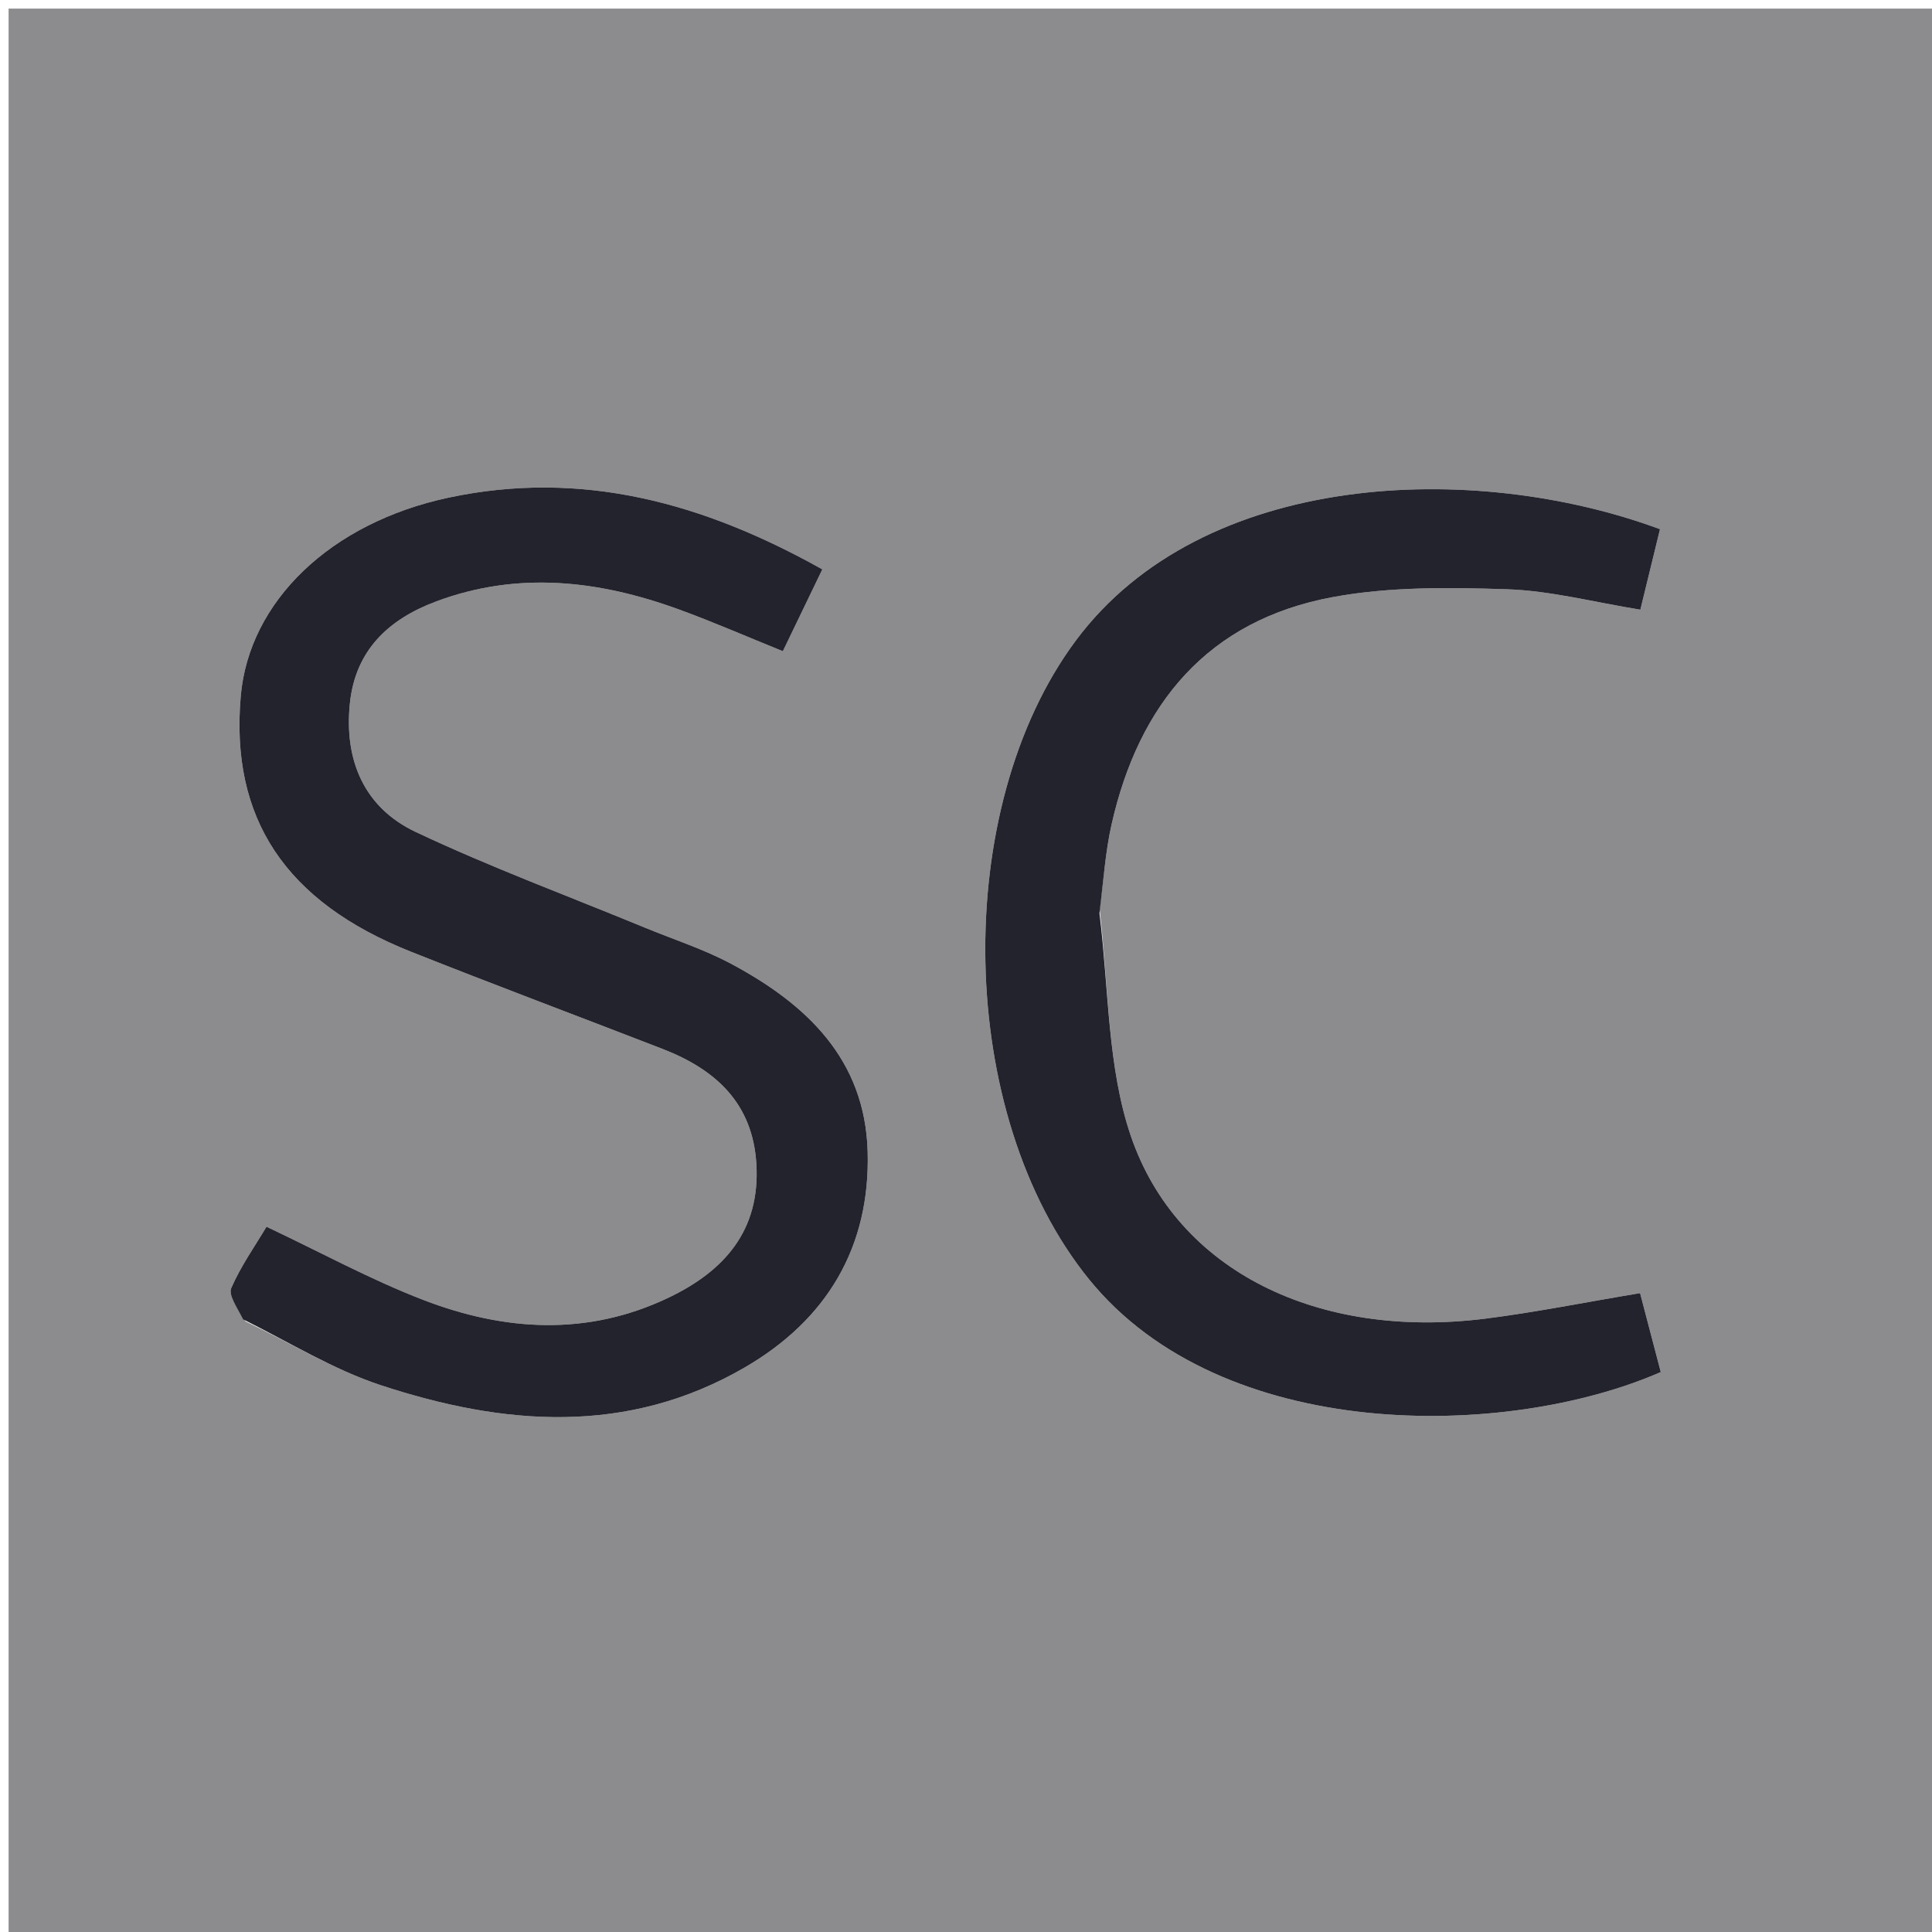 <svg version="1.1" id="Layer_1" xmlns="http://www.w3.org/2000/svg" xmlns:xlink="http://www.w3.org/1999/xlink" x="0px" y="0px"
	 width="100%" viewBox="0 0 225 225" enable-background="new 0 0 225 225" xml:space="preserve">
<path fill="#8c8c8e" opacity="1" stroke="none" 
	d="
M126,226 
	C84,226 42.5,226 1,226 
	C1,151 1,76 1,1 
	C76,1 151,1 226,1 
	C226,76 226,151 226,226 
	C192.833,226 159.667,226 126,226 
M28.589,153.882 
	C33.819,156.397 38.852,159.509 44.317,161.311 
	C58.626,166.029 73.038,167.208 86.752,159.241 
	C96.29,153.7 101.365,145.231 101.046,134.1 
	C100.737,123.363 93.929,116.94 85.158,112.249 
	C81.955,110.535 78.438,109.41 75.063,108.017 
	C66.165,104.346 57.114,100.998 48.421,96.894 
	C42.416,94.059 40.066,88.549 40.745,81.929 
	C41.38,75.725 45.256,72.116 50.777,70.05 
	C60.306,66.484 69.743,67.582 79.048,70.97 
	C83.06,72.43 86.978,74.147 91.171,75.84 
	C92.765,72.536 94.233,69.492 95.768,66.309 
	C81.875,58.521 67.717,54.676 52.291,57.944 
	C38.463,60.874 29.002,70.065 28.04,81.049 
	C26.792,95.284 33.213,105.02 47.882,110.846 
	C57.606,114.708 67.405,118.379 77.161,122.158 
	C83.336,124.55 87.667,128.477 88.088,135.566 
	C88.547,143.294 84.36,148.022 77.852,151.129 
	C68.395,155.644 58.739,155.027 49.29,151.386 
	C43.151,149.02 37.328,145.835 31.037,142.863 
	C29.68,145.141 28.037,147.461 26.929,150.013 
	C26.573,150.831 27.629,152.263 28.589,153.882 
M128.061,105.885 
	C128.512,102.589 128.725,99.239 129.455,96.006 
	C132.63,81.957 140.675,72.227 155.221,69.537 
	C161.825,68.316 168.756,68.403 175.514,68.626 
	C180.579,68.794 185.606,70.127 191.036,71.004 
	C191.82,67.79 192.582,64.67 193.323,61.629 
	C171.652,53.608 140.059,54.749 125.287,74.603 
	C110.733,94.166 111.247,129.788 126.839,149.002 
	C142.319,168.076 175.31,167.696 193.413,159.789 
	C192.588,156.643 191.745,153.426 191.003,150.597 
	C184.438,151.693 178.74,152.843 172.988,153.568 
	C153.582,156.013 137.082,148.096 131.691,132.276 
	C128.971,124.295 129.151,115.326 128.061,105.885 
z"/>
<path fill="#23232dfa" opacity="1" stroke="none" 
	d="
M28.314,153.648 
	C27.629,152.263 26.573,150.831 26.929,150.013 
	C28.037,147.461 29.68,145.141 31.037,142.863 
	C37.328,145.835 43.151,149.02 49.29,151.386 
	C58.739,155.027 68.395,155.644 77.852,151.129 
	C84.36,148.022 88.547,143.294 88.088,135.566 
	C87.667,128.477 83.336,124.55 77.161,122.158 
	C67.405,118.379 57.606,114.708 47.882,110.846 
	C33.213,105.02 26.792,95.284 28.04,81.049 
	C29.002,70.065 38.463,60.874 52.291,57.944 
	C67.717,54.676 81.875,58.521 95.768,66.309 
	C94.233,69.492 92.765,72.536 91.171,75.84 
	C86.978,74.147 83.06,72.43 79.048,70.97 
	C69.743,67.582 60.306,66.484 50.777,70.05 
	C45.256,72.116 41.38,75.725 40.745,81.929 
	C40.066,88.549 42.416,94.059 48.421,96.894 
	C57.114,100.998 66.165,104.346 75.063,108.017 
	C78.438,109.41 81.955,110.535 85.158,112.249 
	C93.929,116.94 100.737,123.363 101.046,134.1 
	C101.365,145.231 96.29,153.7 86.752,159.241 
	C73.038,167.208 58.626,166.029 44.317,161.311 
	C38.852,159.509 33.819,156.397 28.314,153.648 
z"/>
<path fill="#23232dfa" opacity="1" stroke="none" 
	d="
M128.041,106.345 
	C129.151,115.326 128.971,124.295 131.691,132.276 
	C137.082,148.096 153.582,156.013 172.988,153.568 
	C178.74,152.843 184.438,151.693 191.003,150.597 
	C191.745,153.426 192.588,156.643 193.413,159.789 
	C175.31,167.696 142.319,168.076 126.839,149.002 
	C111.247,129.788 110.733,94.166 125.287,74.603 
	C140.059,54.749 171.652,53.608 193.323,61.629 
	C192.582,64.67 191.82,67.79 191.036,71.004 
	C185.606,70.127 180.579,68.794 175.514,68.626 
	C168.756,68.403 161.825,68.316 155.221,69.537 
	C140.675,72.227 132.63,81.957 129.455,96.006 
	C128.725,99.239 128.512,102.589 128.041,106.345 
z"/>
</svg>